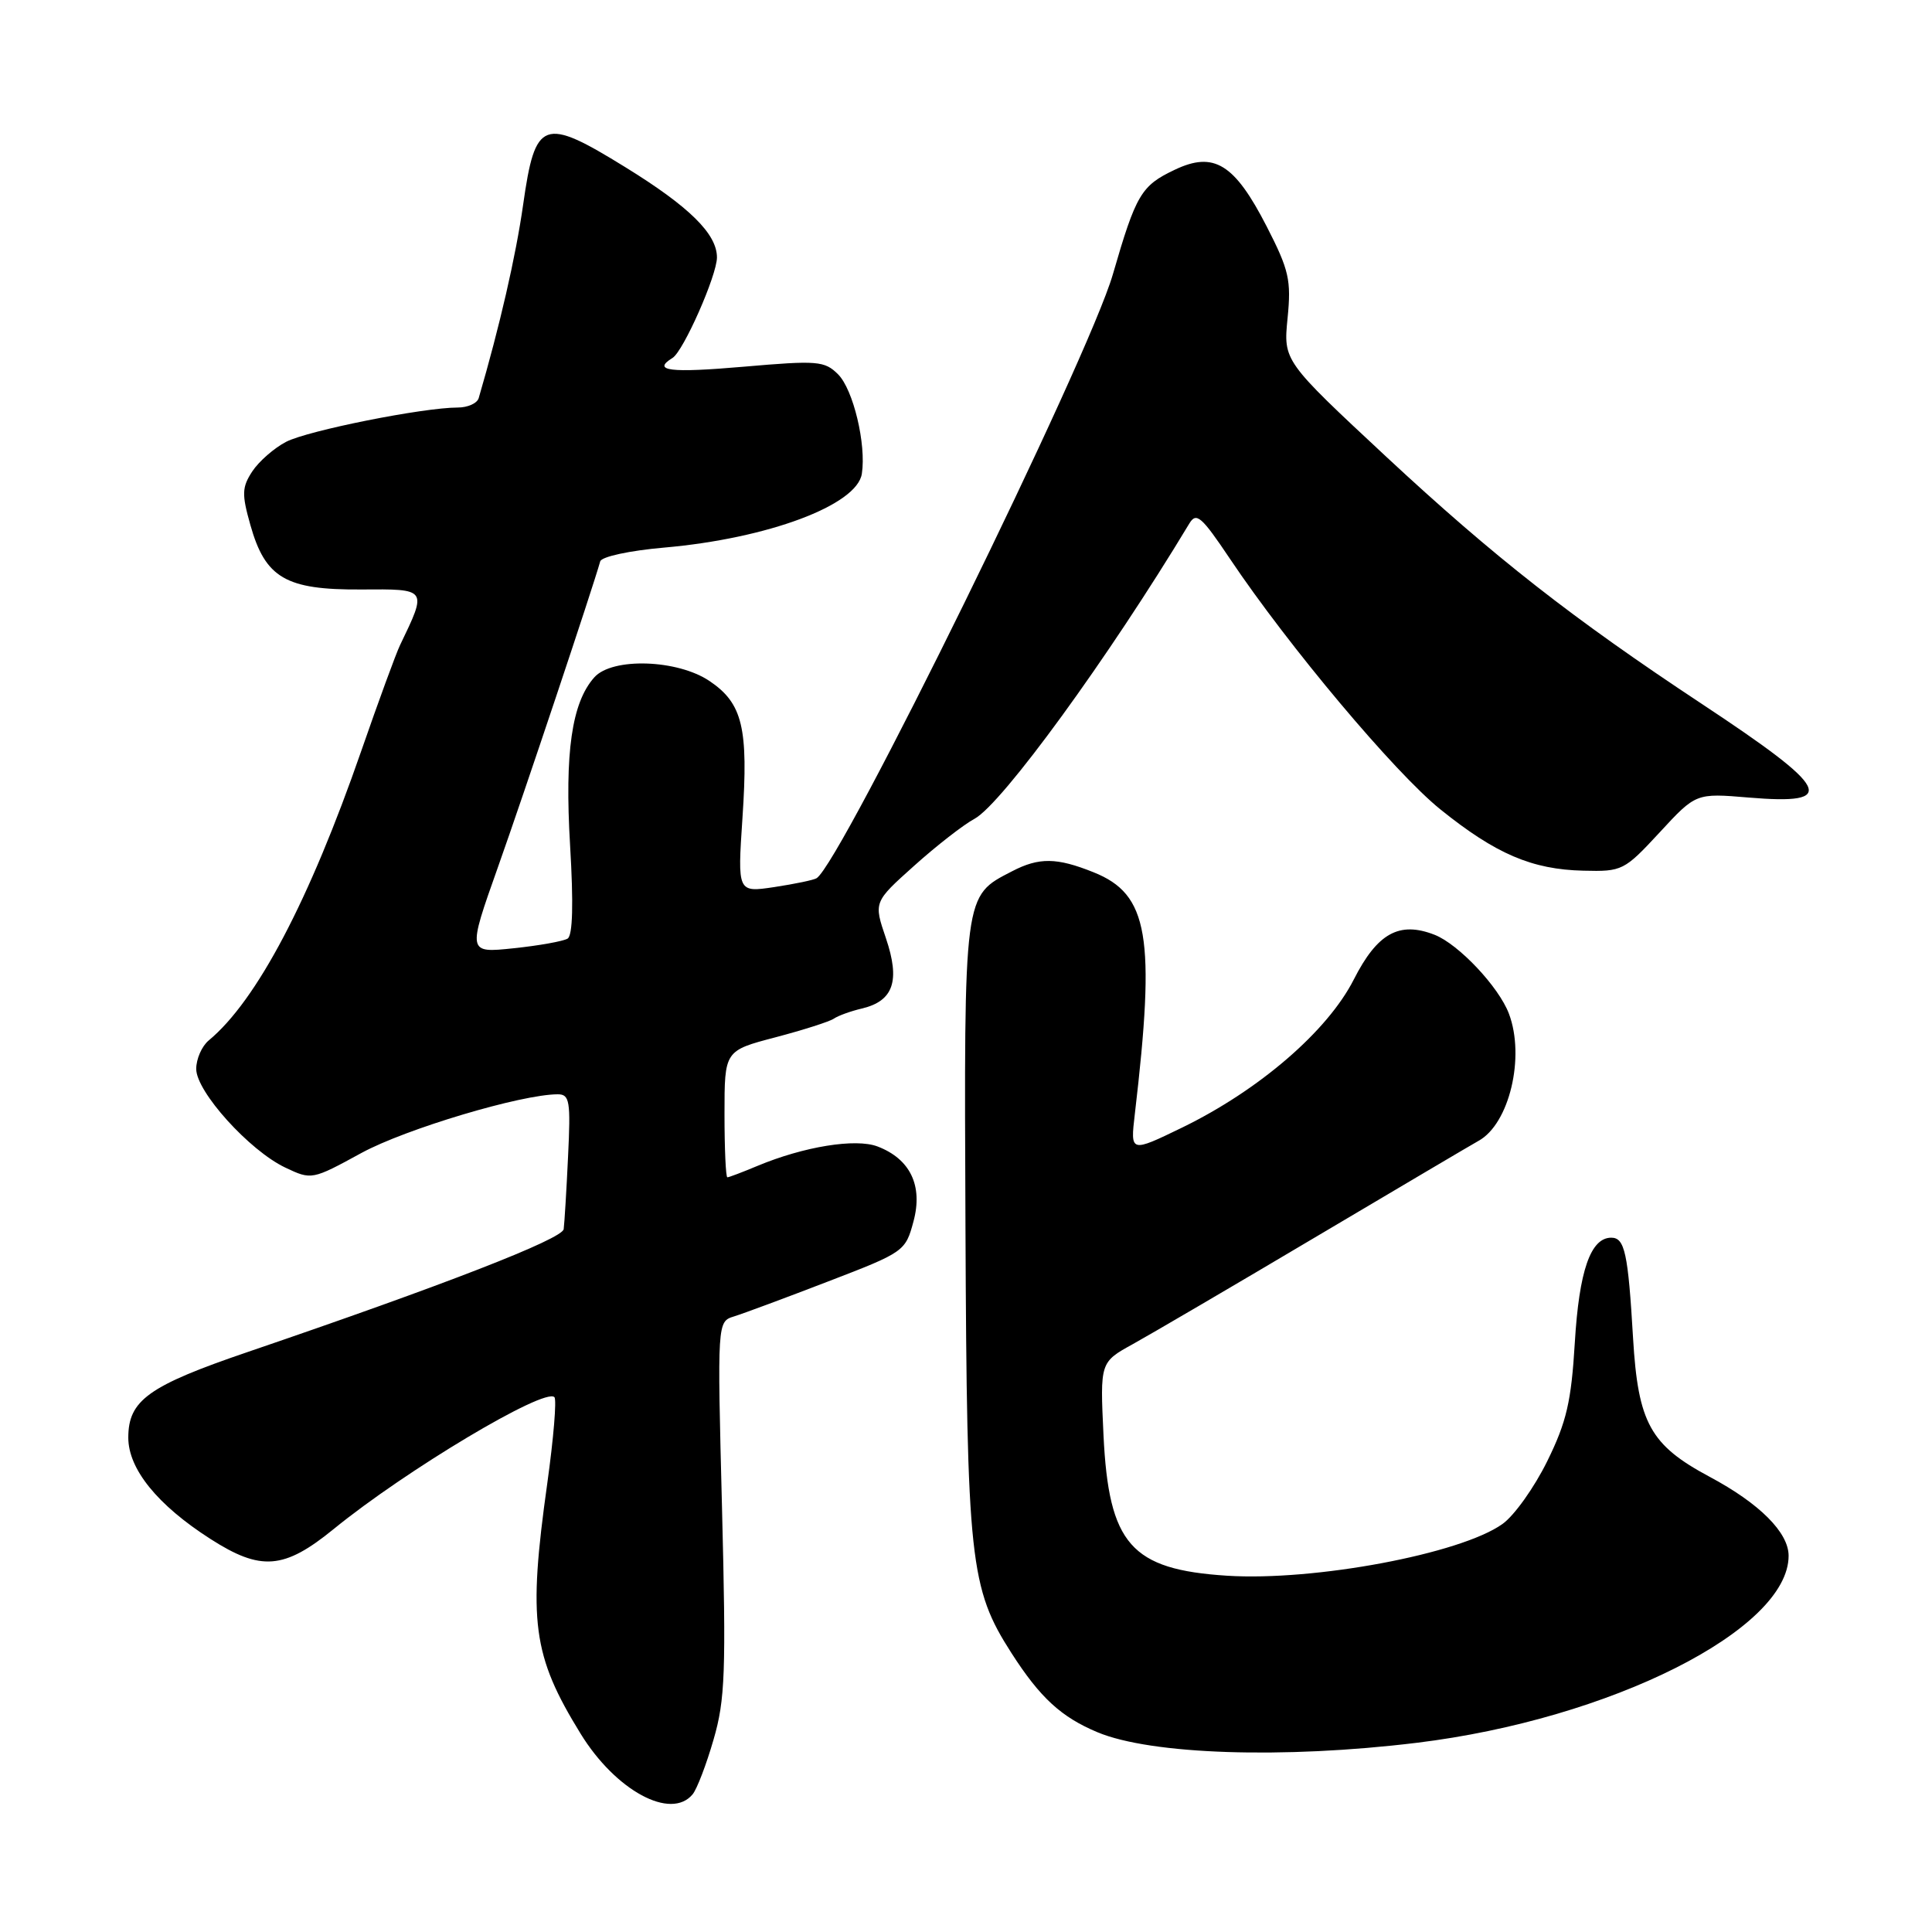 <?xml version="1.0" encoding="UTF-8" standalone="no"?>
<!DOCTYPE svg PUBLIC "-//W3C//DTD SVG 1.1//EN" "http://www.w3.org/Graphics/SVG/1.1/DTD/svg11.dtd" >
<svg xmlns="http://www.w3.org/2000/svg" xmlns:xlink="http://www.w3.org/1999/xlink" version="1.1" viewBox="0 0 256 256">
 <g >
 <path fill="currentColor"
d=" M 91.78 237.75 C 92.35 237.06 93.60 233.80 94.55 230.50 C 96.09 225.22 96.22 221.55 95.67 199.81 C 95.04 175.12 95.04 175.12 97.27 174.43 C 98.50 174.05 104.10 171.97 109.73 169.80 C 119.80 165.93 119.98 165.81 121.04 161.85 C 122.32 157.11 120.61 153.56 116.27 151.91 C 113.37 150.81 106.52 151.92 100.36 154.49 C 98.38 155.32 96.59 156.00 96.38 156.00 C 96.17 156.00 96.00 152.22 96.00 147.61 C 96.00 139.22 96.00 139.22 102.75 137.45 C 106.46 136.47 109.95 135.36 110.50 134.97 C 111.05 134.59 112.72 133.98 114.22 133.63 C 118.40 132.63 119.30 129.96 117.39 124.32 C 115.76 119.53 115.76 119.53 121.13 114.72 C 124.08 112.07 127.68 109.27 129.12 108.50 C 132.78 106.52 146.87 87.16 157.58 69.39 C 158.52 67.82 159.19 68.40 162.98 74.05 C 170.73 85.61 184.82 102.39 190.86 107.25 C 198.20 113.16 202.99 115.21 209.80 115.37 C 214.96 115.50 215.22 115.36 219.91 110.30 C 224.72 105.09 224.72 105.09 231.72 105.68 C 243.66 106.68 242.60 104.58 225.50 93.27 C 208.34 81.93 197.98 73.81 183.77 60.60 C 170.05 47.82 170.05 47.82 170.61 42.16 C 171.11 37.12 170.81 35.79 167.84 30.00 C 163.58 21.70 160.86 20.02 155.67 22.49 C 151.21 24.60 150.53 25.75 147.46 36.35 C 144.21 47.56 111.42 114.39 108.20 116.37 C 107.82 116.61 105.30 117.13 102.61 117.54 C 97.72 118.27 97.72 118.27 98.38 108.38 C 99.18 96.45 98.40 93.20 94.03 90.25 C 89.78 87.37 81.12 87.09 78.75 89.75 C 75.76 93.10 74.81 99.71 75.54 112.02 C 76.00 119.76 75.89 123.95 75.21 124.37 C 74.64 124.72 71.42 125.30 68.05 125.65 C 61.94 126.29 61.94 126.29 65.98 114.90 C 69.43 105.19 78.56 77.87 79.53 74.39 C 79.70 73.76 83.42 72.96 87.99 72.56 C 101.73 71.36 113.57 66.94 114.20 62.77 C 114.80 58.87 113.06 51.61 111.05 49.60 C 109.26 47.82 108.34 47.74 98.56 48.59 C 88.75 49.44 86.34 49.14 89.11 47.43 C 90.56 46.54 95.00 36.48 95.00 34.11 C 95.00 30.99 91.33 27.38 82.87 22.16 C 71.97 15.43 70.92 15.82 69.32 27.11 C 68.35 33.94 66.22 43.22 63.43 52.75 C 63.23 53.44 61.98 54.00 60.66 54.00 C 56.08 54.00 40.80 57.05 37.92 58.54 C 36.32 59.37 34.31 61.13 33.43 62.46 C 32.05 64.57 32.02 65.48 33.18 69.58 C 35.16 76.59 37.87 78.17 47.81 78.11 C 56.69 78.05 56.63 77.95 53.00 85.50 C 52.47 86.60 50.16 92.90 47.87 99.50 C 40.98 119.36 34.01 132.60 27.65 137.87 C 26.74 138.63 26.00 140.32 26.00 141.64 C 26.00 144.65 33.04 152.45 37.80 154.71 C 41.28 156.36 41.35 156.35 47.90 152.77 C 53.74 149.59 69.10 145.00 73.91 145.00 C 75.48 145.00 75.63 145.90 75.27 153.25 C 75.06 157.79 74.79 162.11 74.69 162.87 C 74.51 164.18 58.81 170.28 32.90 179.12 C 19.66 183.63 17.00 185.54 17.00 190.50 C 17.00 194.65 20.86 199.42 27.87 203.91 C 34.57 208.21 37.63 207.97 44.21 202.61 C 53.75 194.83 72.16 183.83 73.46 185.13 C 73.78 185.44 73.35 190.57 72.52 196.53 C 69.95 214.84 70.55 219.36 76.93 229.72 C 81.57 237.27 88.91 241.24 91.78 237.75 Z  M 187.72 230.93 C 213.36 227.81 237.00 215.93 237.00 206.15 C 237.00 203.07 233.16 199.22 226.53 195.68 C 218.67 191.48 217.06 188.56 216.39 177.33 C 215.73 166.02 215.29 164.00 213.50 164.00 C 210.76 164.00 209.24 168.39 208.67 177.92 C 208.20 185.73 207.58 188.41 205.01 193.63 C 203.30 197.10 200.64 200.84 199.08 201.94 C 193.53 205.90 174.16 209.53 162.58 208.79 C 149.86 207.97 146.92 204.63 146.22 190.19 C 145.76 180.50 145.76 180.50 150.13 178.09 C 152.53 176.76 163.50 170.34 174.50 163.81 C 185.50 157.29 195.13 151.60 195.91 151.17 C 199.99 148.93 202.11 140.07 199.94 134.32 C 198.60 130.76 193.26 125.10 190.08 123.86 C 185.41 122.04 182.51 123.64 179.39 129.78 C 175.91 136.63 166.85 144.44 156.64 149.41 C 149.77 152.74 149.77 152.74 150.37 147.62 C 153.14 124.07 152.19 118.49 144.90 115.58 C 140.02 113.62 137.68 113.59 134.10 115.45 C 127.66 118.78 127.74 118.12 127.93 162.64 C 128.12 206.88 128.51 210.44 134.03 219.05 C 137.82 224.95 140.61 227.52 145.42 229.53 C 152.52 232.50 170.08 233.08 187.72 230.93 Z "/>
</g>
</svg>